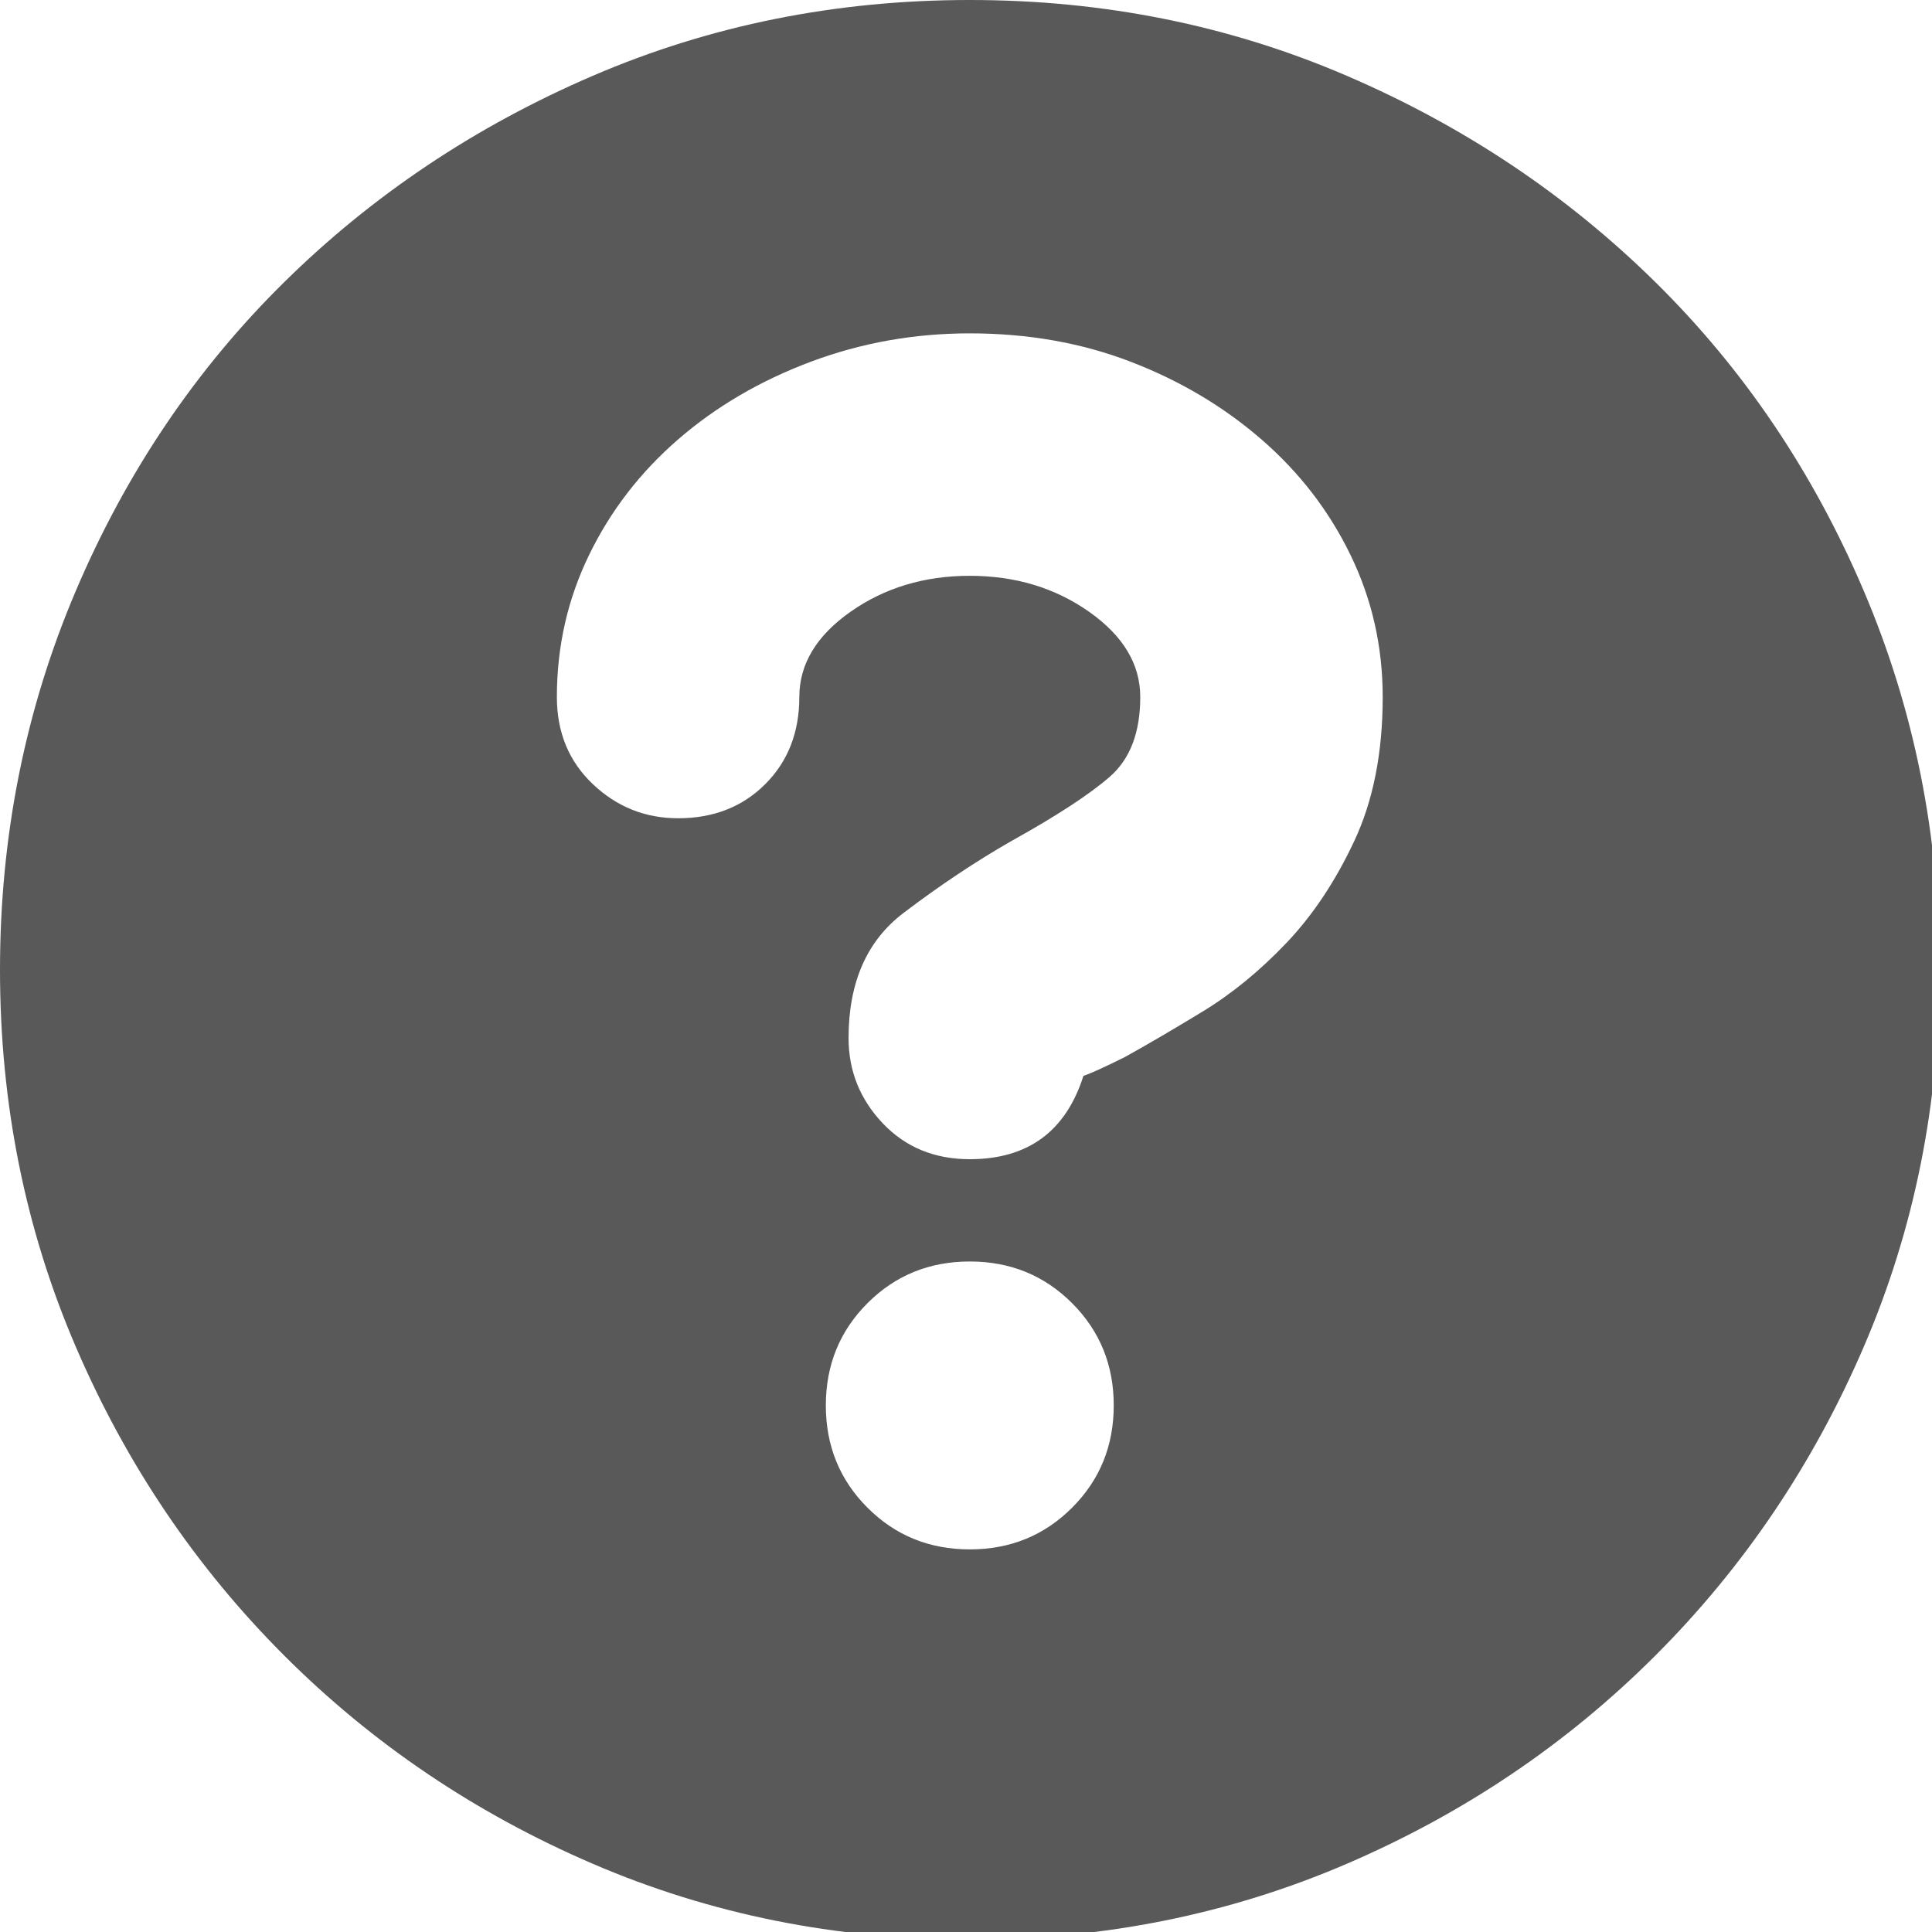 <svg xmlns="http://www.w3.org/2000/svg" version="1.1" xmlns:xlink="http://www.w3.org/1999/xlink" viewBox="0 0 510 510" preserveAspectRatio="xMidYMid">
                    <defs><style>.cls-1{fill:#595959;}</style></defs>
                    <title>sys-help-2</title>
                    <g id="Layer_2" data-name="Layer 2"><g id="sys-help-2">
                    <path class="cls-1" d="M256 0q53 0 99.5 20T437 74.5t55 81.5 20 100-20 99.5-55 81.5-81.5 55-99.5 20-99.5-20T75 437t-55-81.5T0 256t20-100 55-81.5T156.5 20 256 0zm41 279q9-5 20.5-12t22-18 18-27 7.5-38q0-20-8.5-37.5T333 116t-34.5-20.5T256 88q-22 0-42 7.5T179 116t-23.5 30.5T147 184q0 14 9.5 23t22.5 9q14 0 23-9t9-23q0-13 13.5-22.5T256 152t31.5 9.5T301 184q0 14-8 21t-26 17q-14 8-28.5 19T224 274q0 13 9 22.5t23 9.5q23 0 30-22 3-1 11-5zm-41 130q16 0 27-11t11-27-11-27-27-11-27 11-11 27 11 27 27 11z"></path>
                    </g></g>
                    </svg>